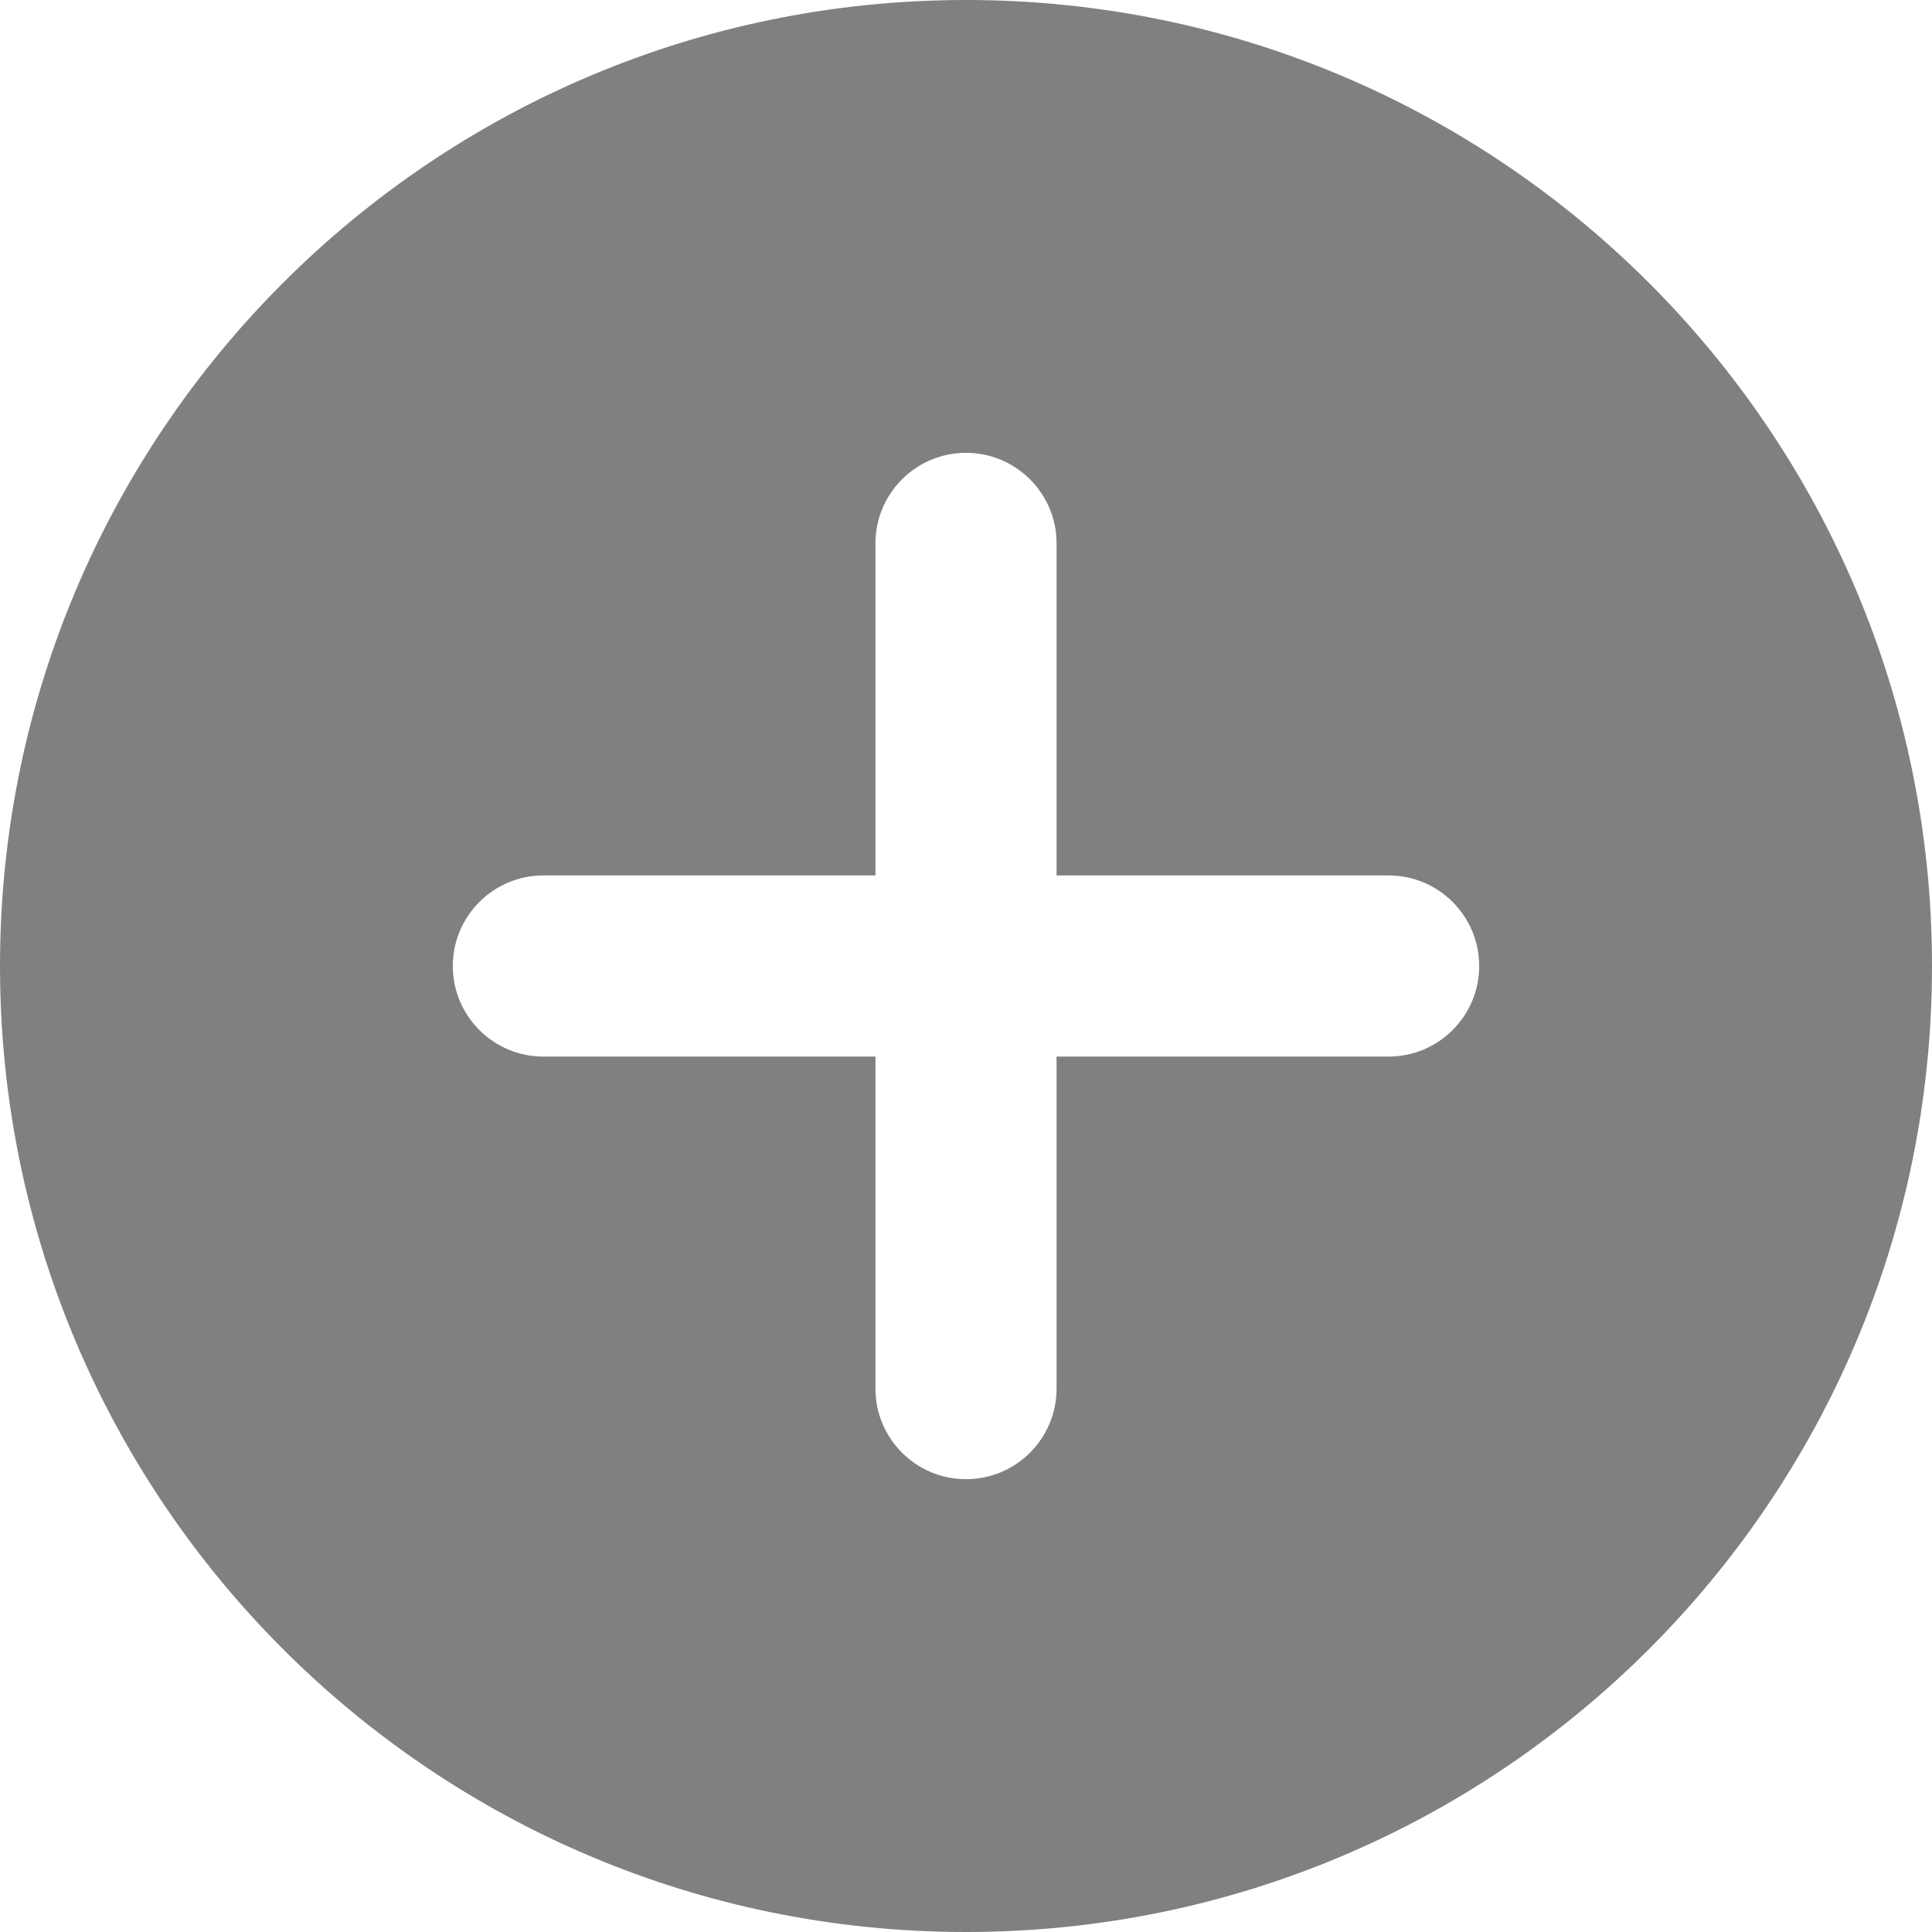 <svg class="svg svg--supply" width="16" height="16" viewBox="0 0 16 16" fill="gray" xmlns="http://www.w3.org/2000/svg"><path class="svg__path" fill-rule="evenodd" clip-rule="evenodd" d="M8 16C12.418 16 16 12.418 16 8C16 3.582 12.418 0 8 0C3.582 0 0 3.582 0 8C0 12.418 3.582 16 8 16ZM12.25 8C12.25 7.586 11.914 7.25 11.5 7.25H8.75V4.5C8.75 4.086 8.414 3.75 8 3.75C7.586 3.75 7.25 4.086 7.25 4.5V7.25H4.5C4.086 7.25 3.75 7.586 3.75 8C3.75 8.414 4.086 8.75 4.5 8.75H7.25V11.5C7.25 11.914 7.586 12.25 8 12.25C8.414 12.25 8.75 11.914 8.75 11.5V8.75H11.5C11.914 8.75 12.25 8.414 12.25 8Z"></path></svg>